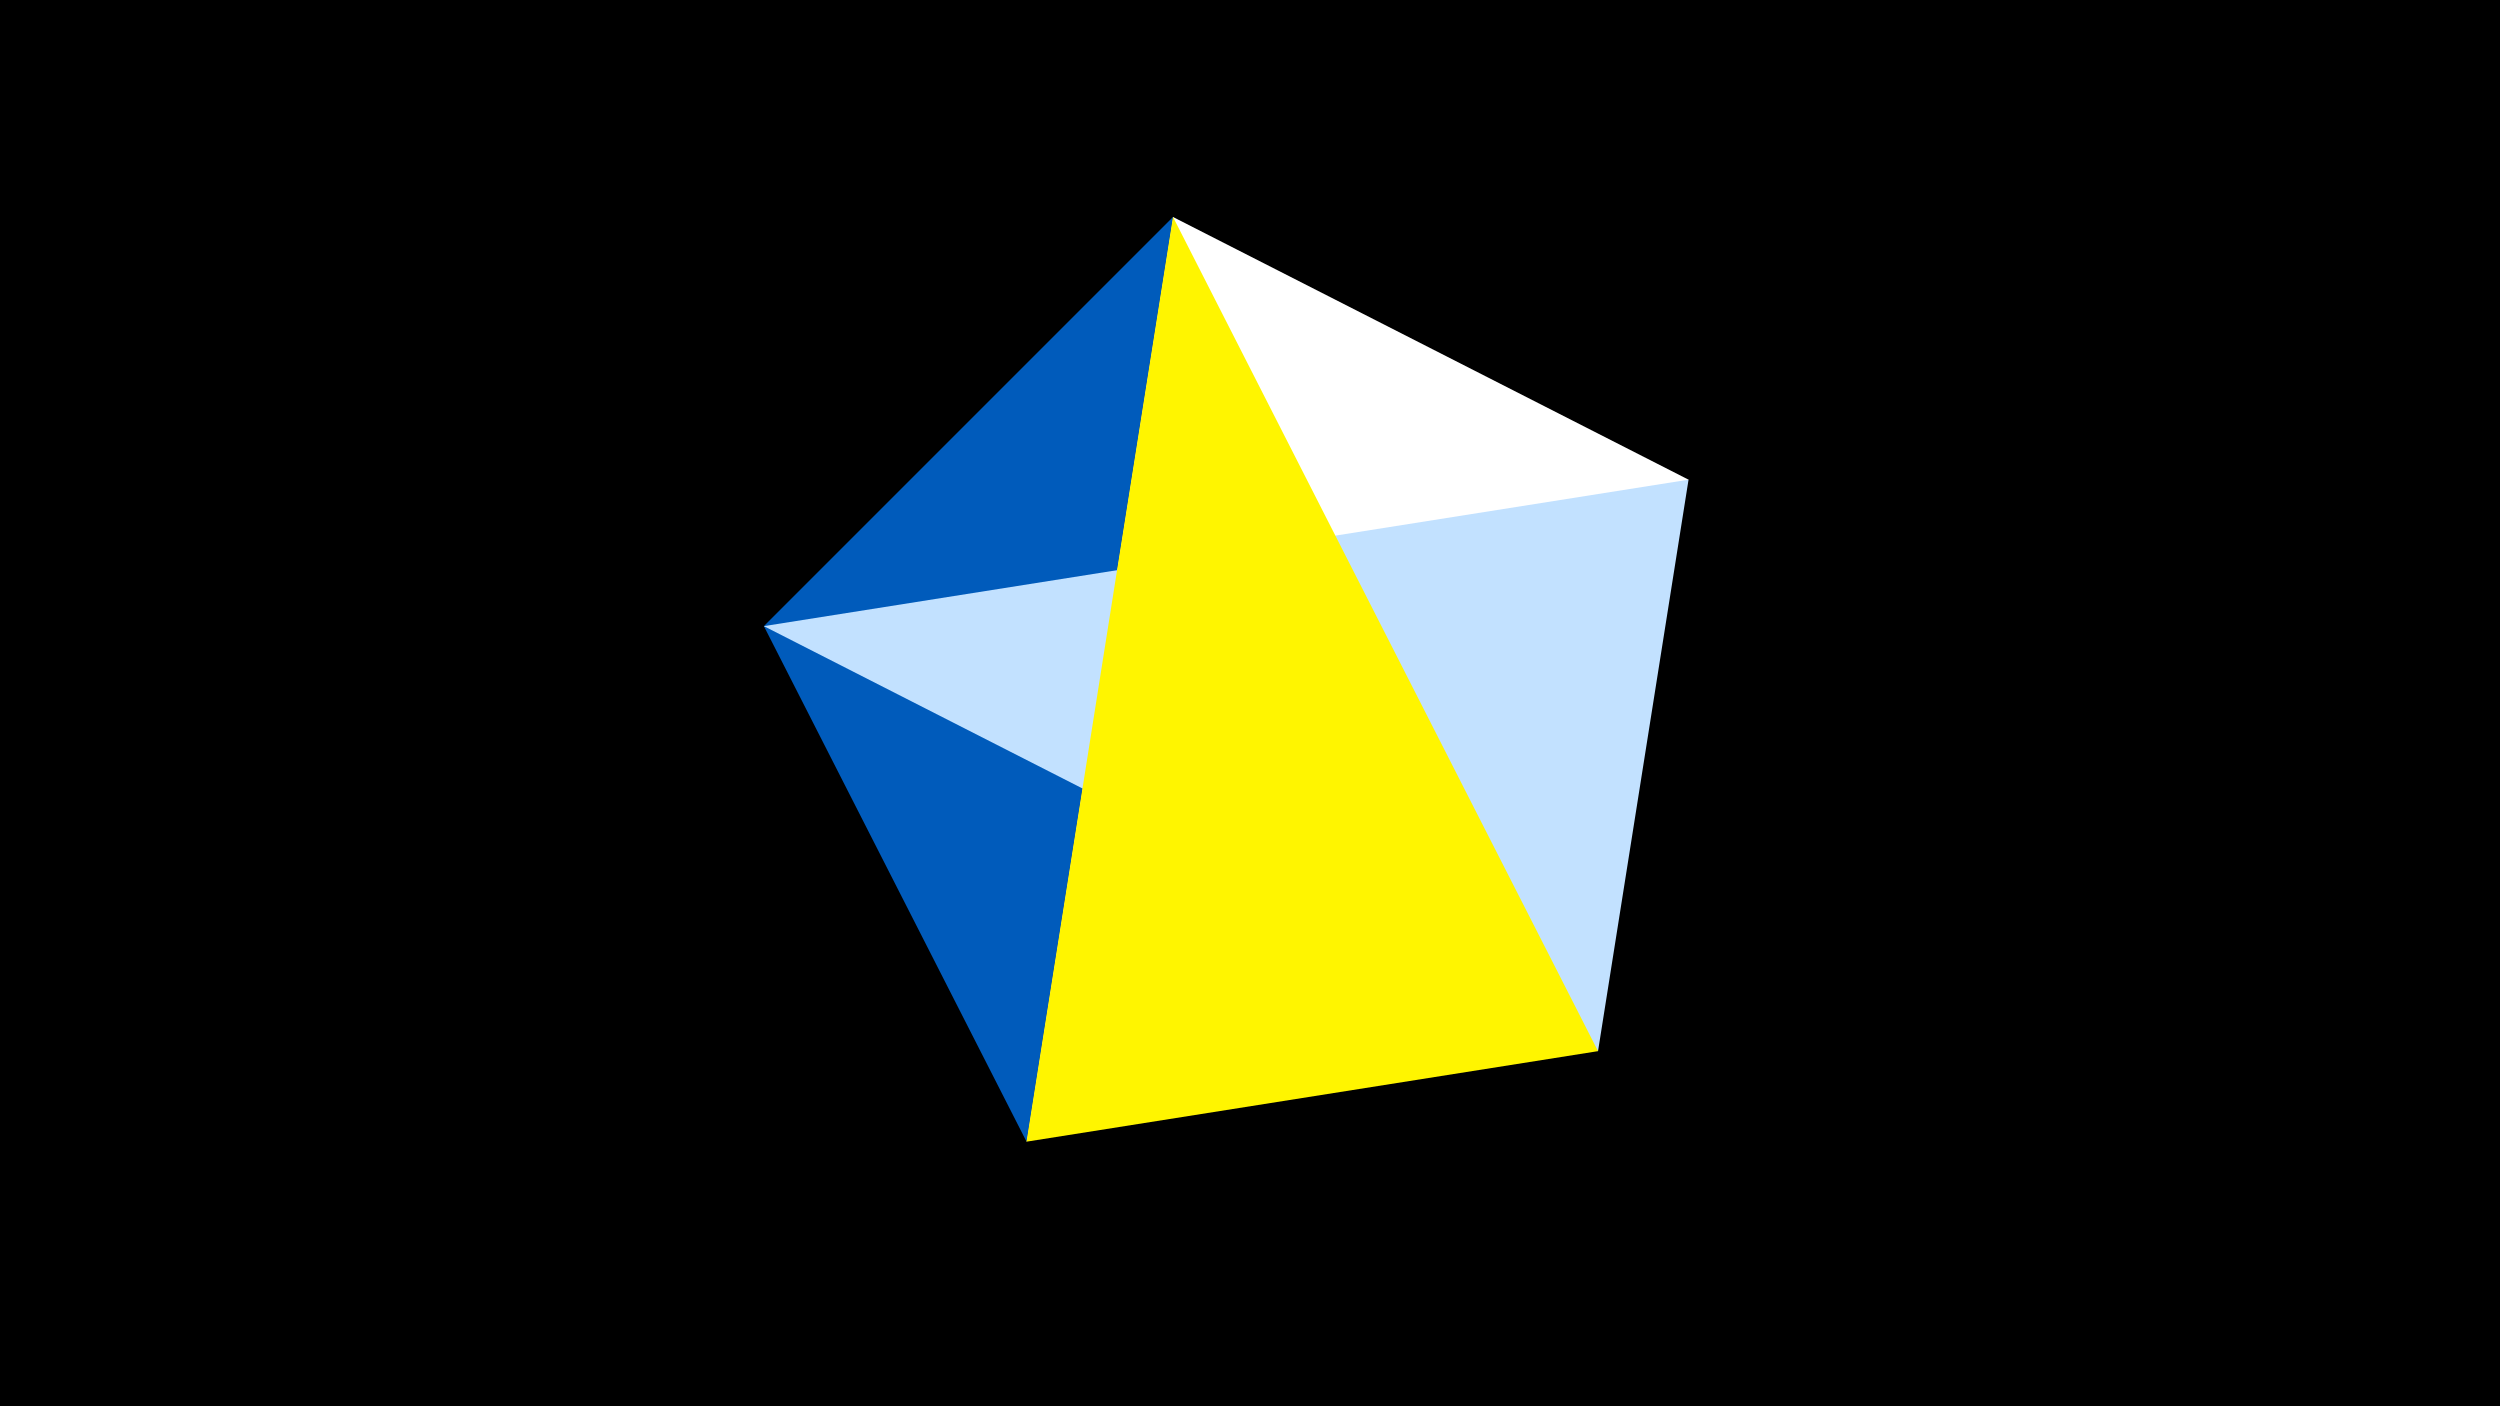 <svg width="1200" height="675" viewBox="-500 -500 1200 675" xmlns="http://www.w3.org/2000/svg"><title>juwel 19812</title><path d="M-500-500h1200v675h-1200z" fill="#000"/><path d="M63.042,-395.841L310.5,-269.755 -7.255,48 Z" fill="#fff"/><path d="M-7.255,48L63.042,-395.841 -133.341,-199.458 Z" fill="#005bbb"/><path d="M-133.341,-199.458L267.054,4.554 310.5,-269.755 Z" fill="#c2e1ff"/><path d="M63.042,-395.841L-7.255,48 267.054,4.554 Z" fill="#fff500"/></svg>